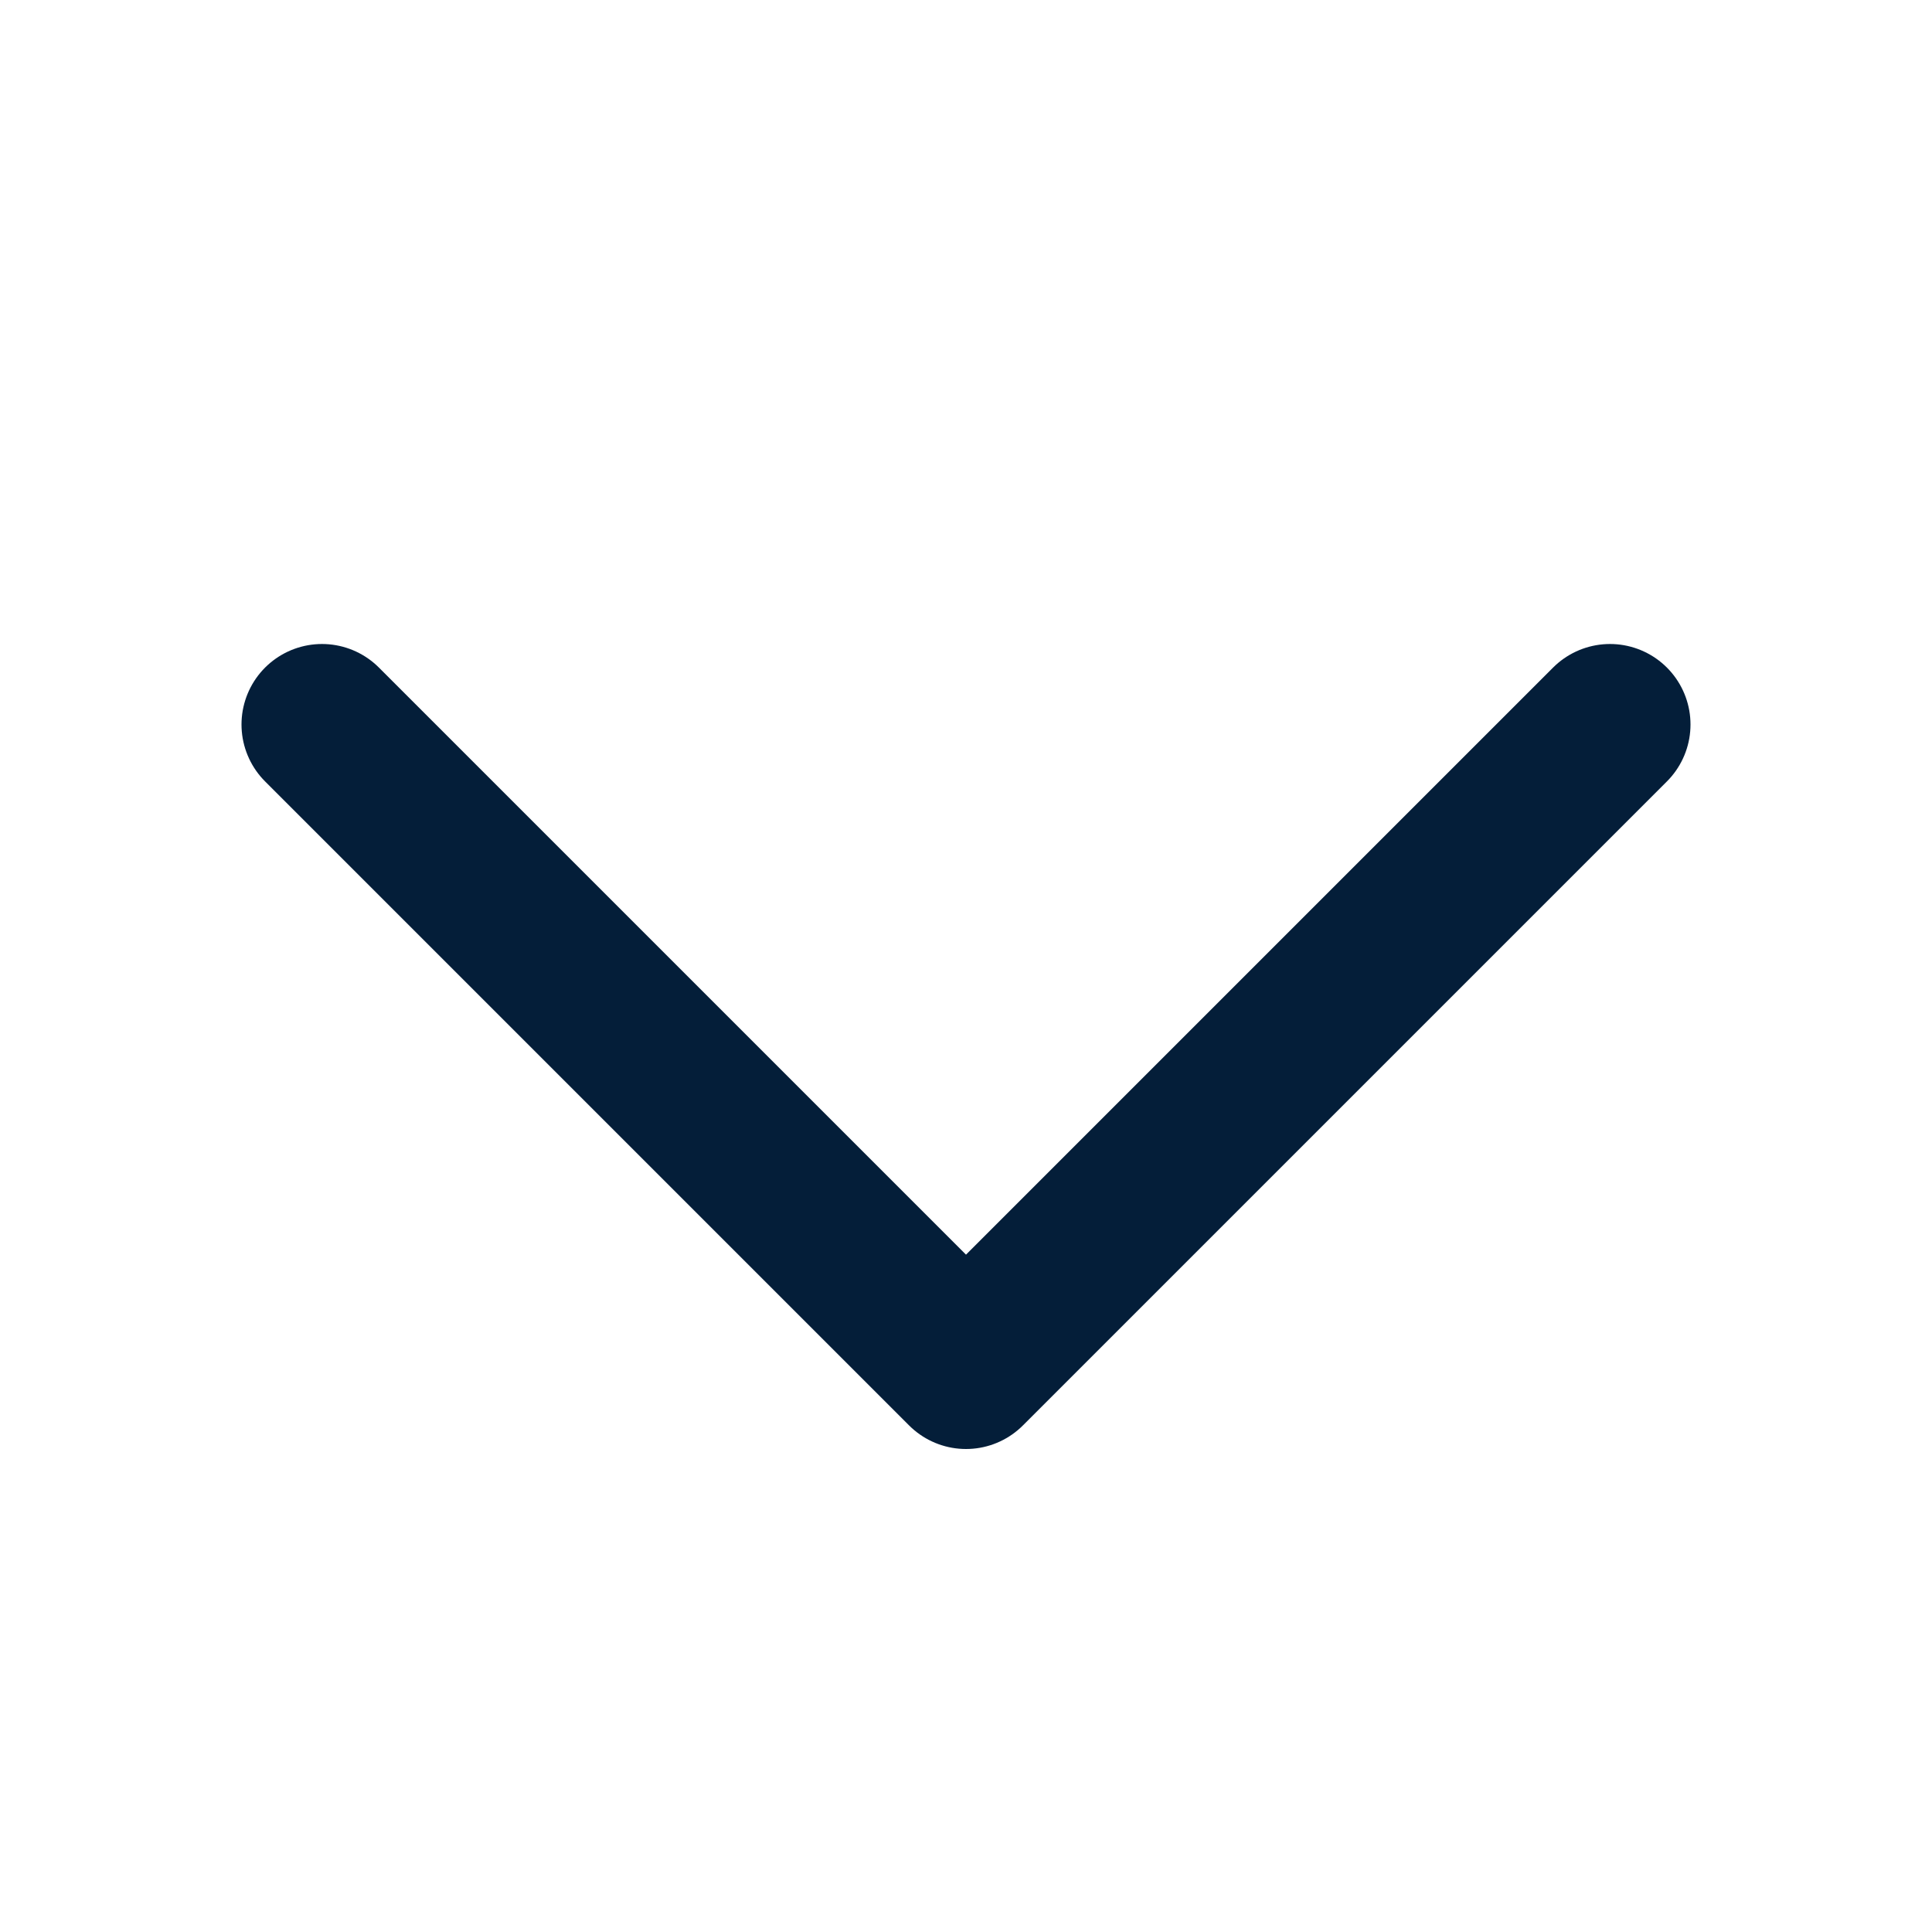 <svg width="36" height="36" viewBox="0 0 36 36" fill="none" xmlns="http://www.w3.org/2000/svg">
<path d="M6 13.5L18 25.5L30 13.5" stroke="#041E39" stroke-width="3" stroke-linecap="round" stroke-linejoin="round"/>
</svg>
